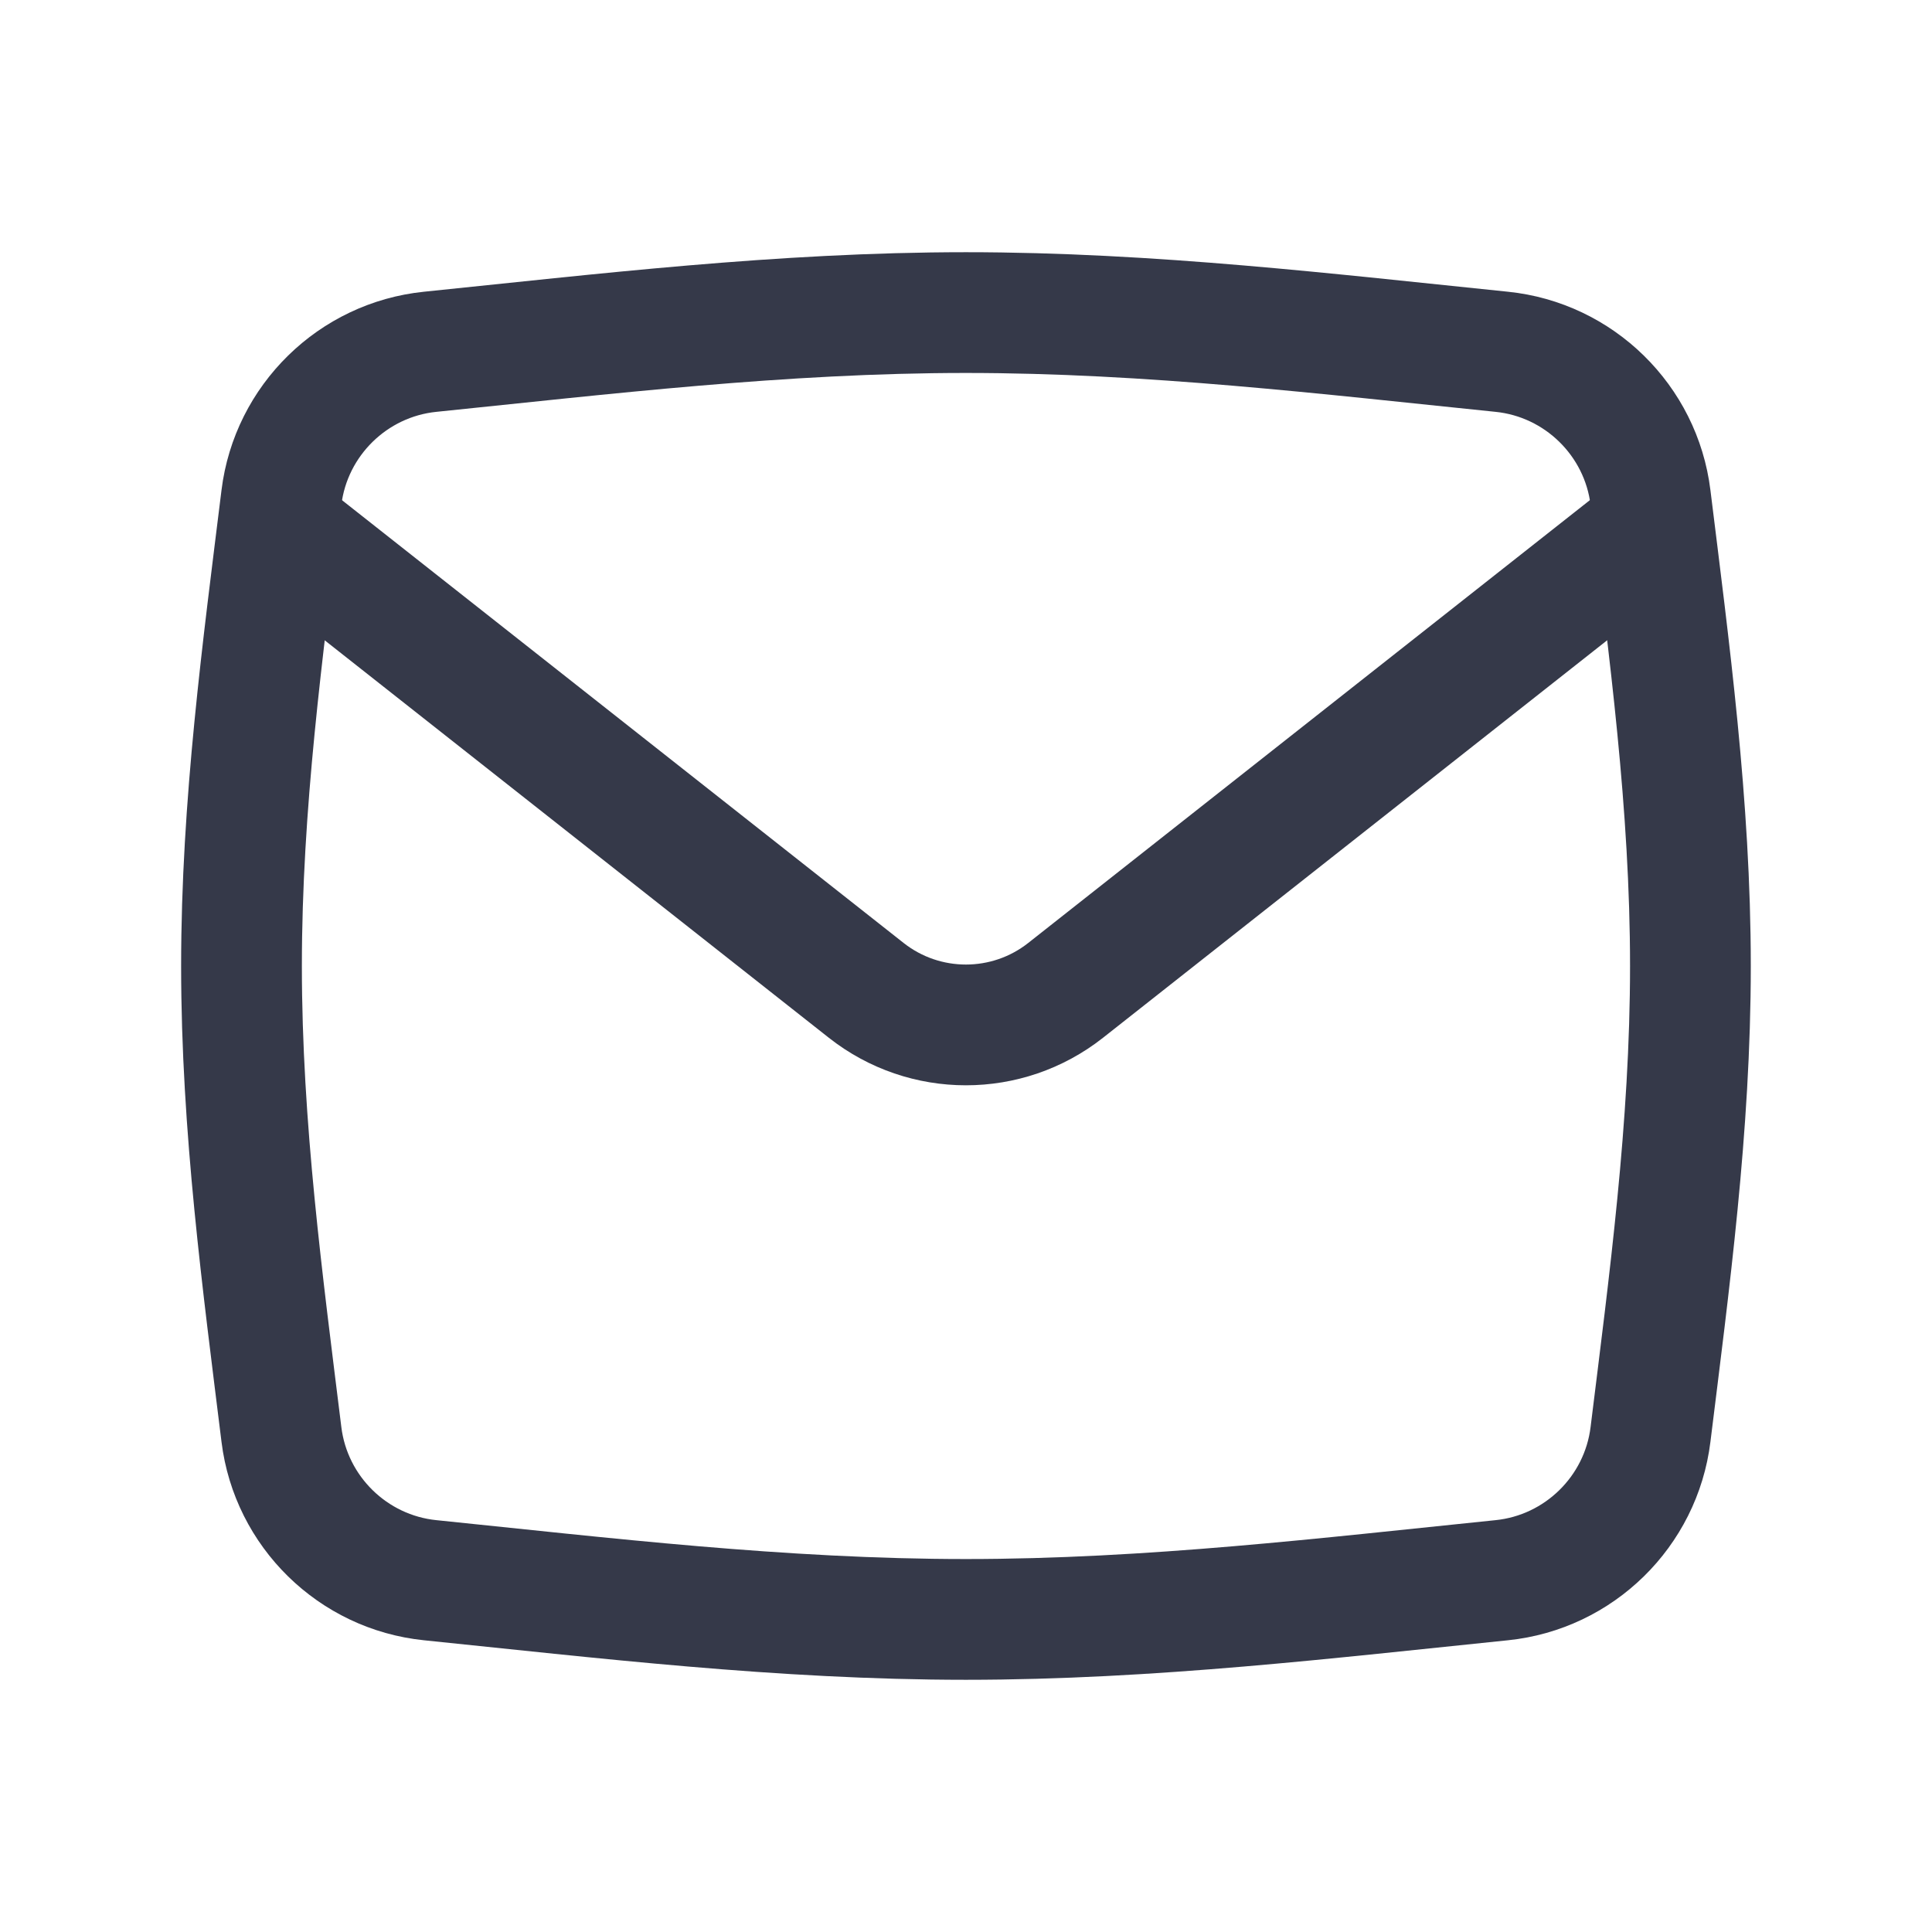 <svg width="24" height="24" viewBox="0 0 24 24" fill="none" xmlns="http://www.w3.org/2000/svg">
<path d="M3.496 17.82C3.614 18.778 4.384 19.532 5.344 19.63C7.48 19.848 9.709 20.117 11.999 20.117C14.29 20.117 16.518 19.848 18.655 19.63C19.615 19.532 20.385 18.778 20.503 17.82C20.734 15.949 20.999 14.001 20.999 12C20.999 9.999 20.734 8.051 20.503 6.18C20.385 5.222 19.615 4.468 18.655 4.37C16.518 4.152 14.29 3.883 11.999 3.883C9.709 3.883 7.48 4.152 5.344 4.37C4.384 4.468 3.614 5.222 3.496 6.18C3.265 8.051 3 9.999 3 12C3 14.001 3.265 15.949 3.496 17.82Z" stroke="#353949" stroke-width="1.5" stroke-linejoin="round"/>
<path d="M3.445 6.535L10.761 12.303C11.487 12.875 12.511 12.875 13.237 12.303L20.553 6.535" stroke="#353949" stroke-width="1.5" stroke-linejoin="round"/>
</svg>
